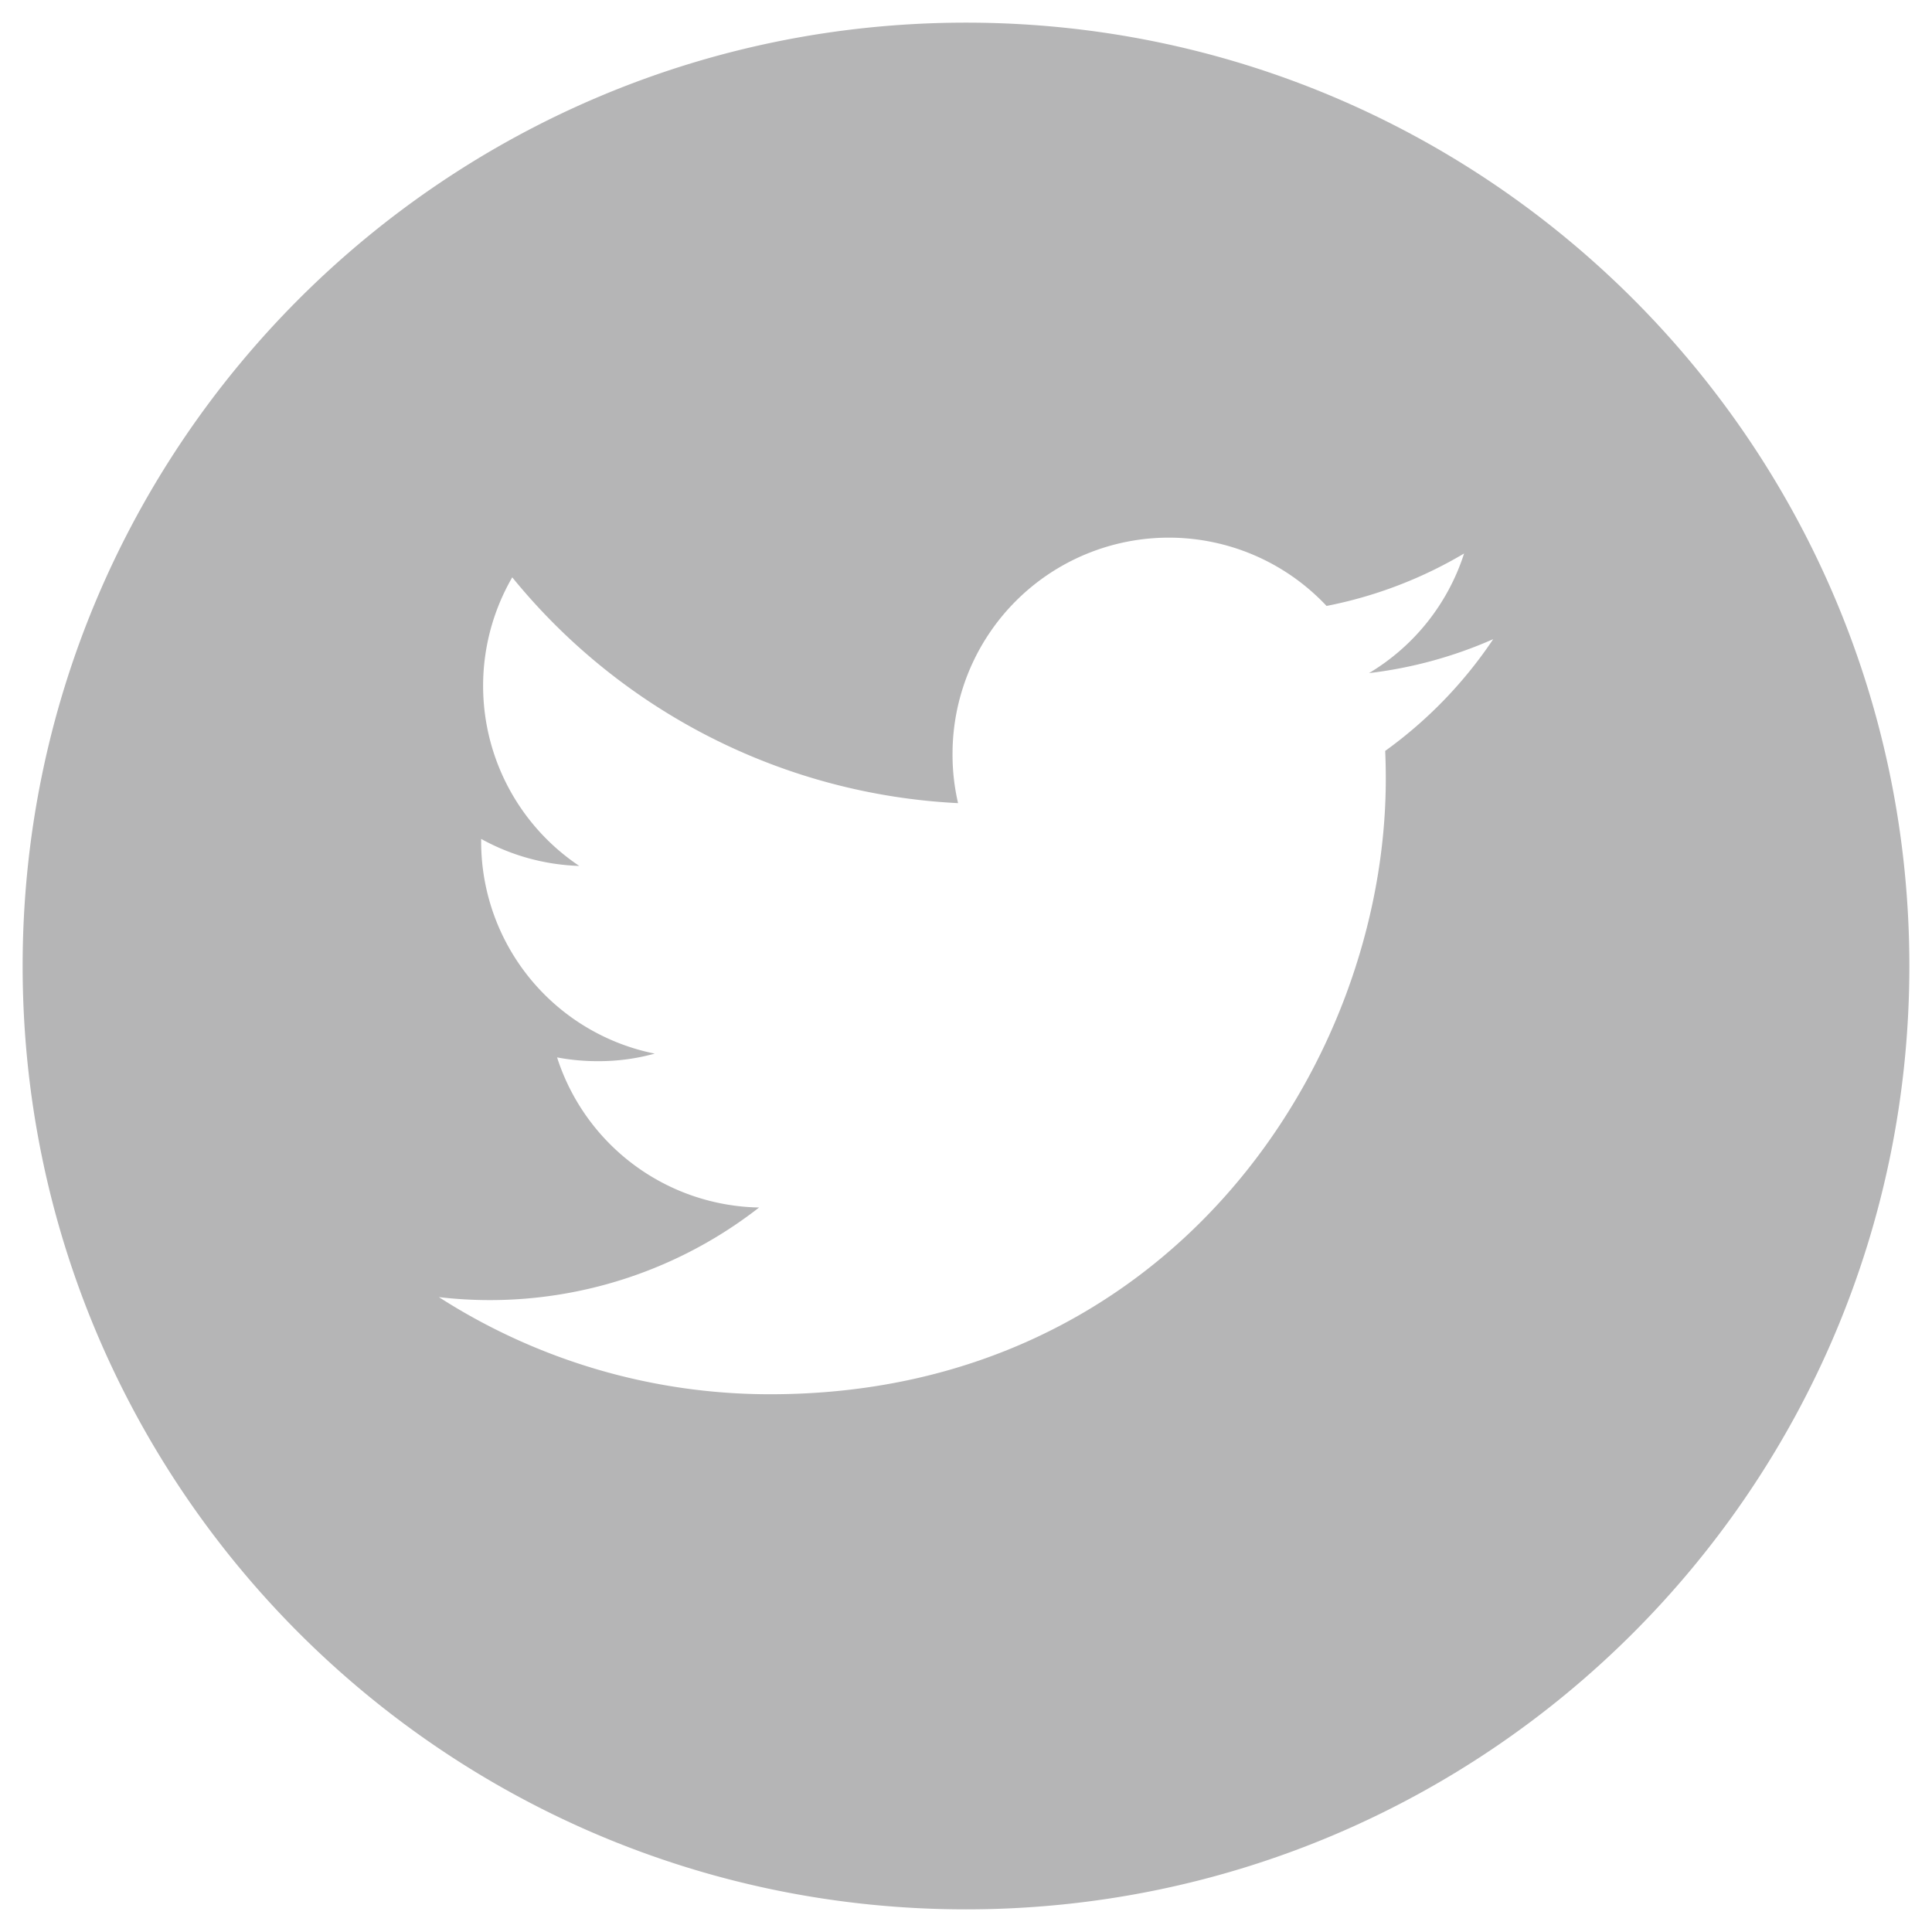 <svg id="图层_1" data-name="图层 1" xmlns="http://www.w3.org/2000/svg" viewBox="0 0 512 512"><defs><style>.cls-1{fill:#b5b5b6;}</style></defs><path class="cls-1" d="M256,6C117.93,6,6,117.93,6,256S117.93,506,256,506,506,394.07,506,256,394.07,6,256,6ZM367.09,199c.11,2.44.16,4.93.16,7.41,0,75.76-57.64,163.08-163.09,163.08a162.32,162.32,0,0,1-87.85-25.74A116,116,0,0,0,201.17,320a57.31,57.31,0,0,1-53.54-39.78,57.11,57.11,0,0,0,10.78,1,55.65,55.65,0,0,0,15.1-2,57.32,57.32,0,0,1-46-56.19v-.71a57.45,57.45,0,0,0,26,7.16A57.43,57.43,0,0,1,135.75,153,162.7,162.7,0,0,0,253.9,212.84a56.63,56.63,0,0,1-1.47-13.05,57.32,57.32,0,0,1,99.12-39.21A114.56,114.56,0,0,0,388,146.68a57.36,57.36,0,0,1-25.2,31.7,114.74,114.74,0,0,0,32.92-9A115.92,115.92,0,0,1,367.09,199Z"/></svg>